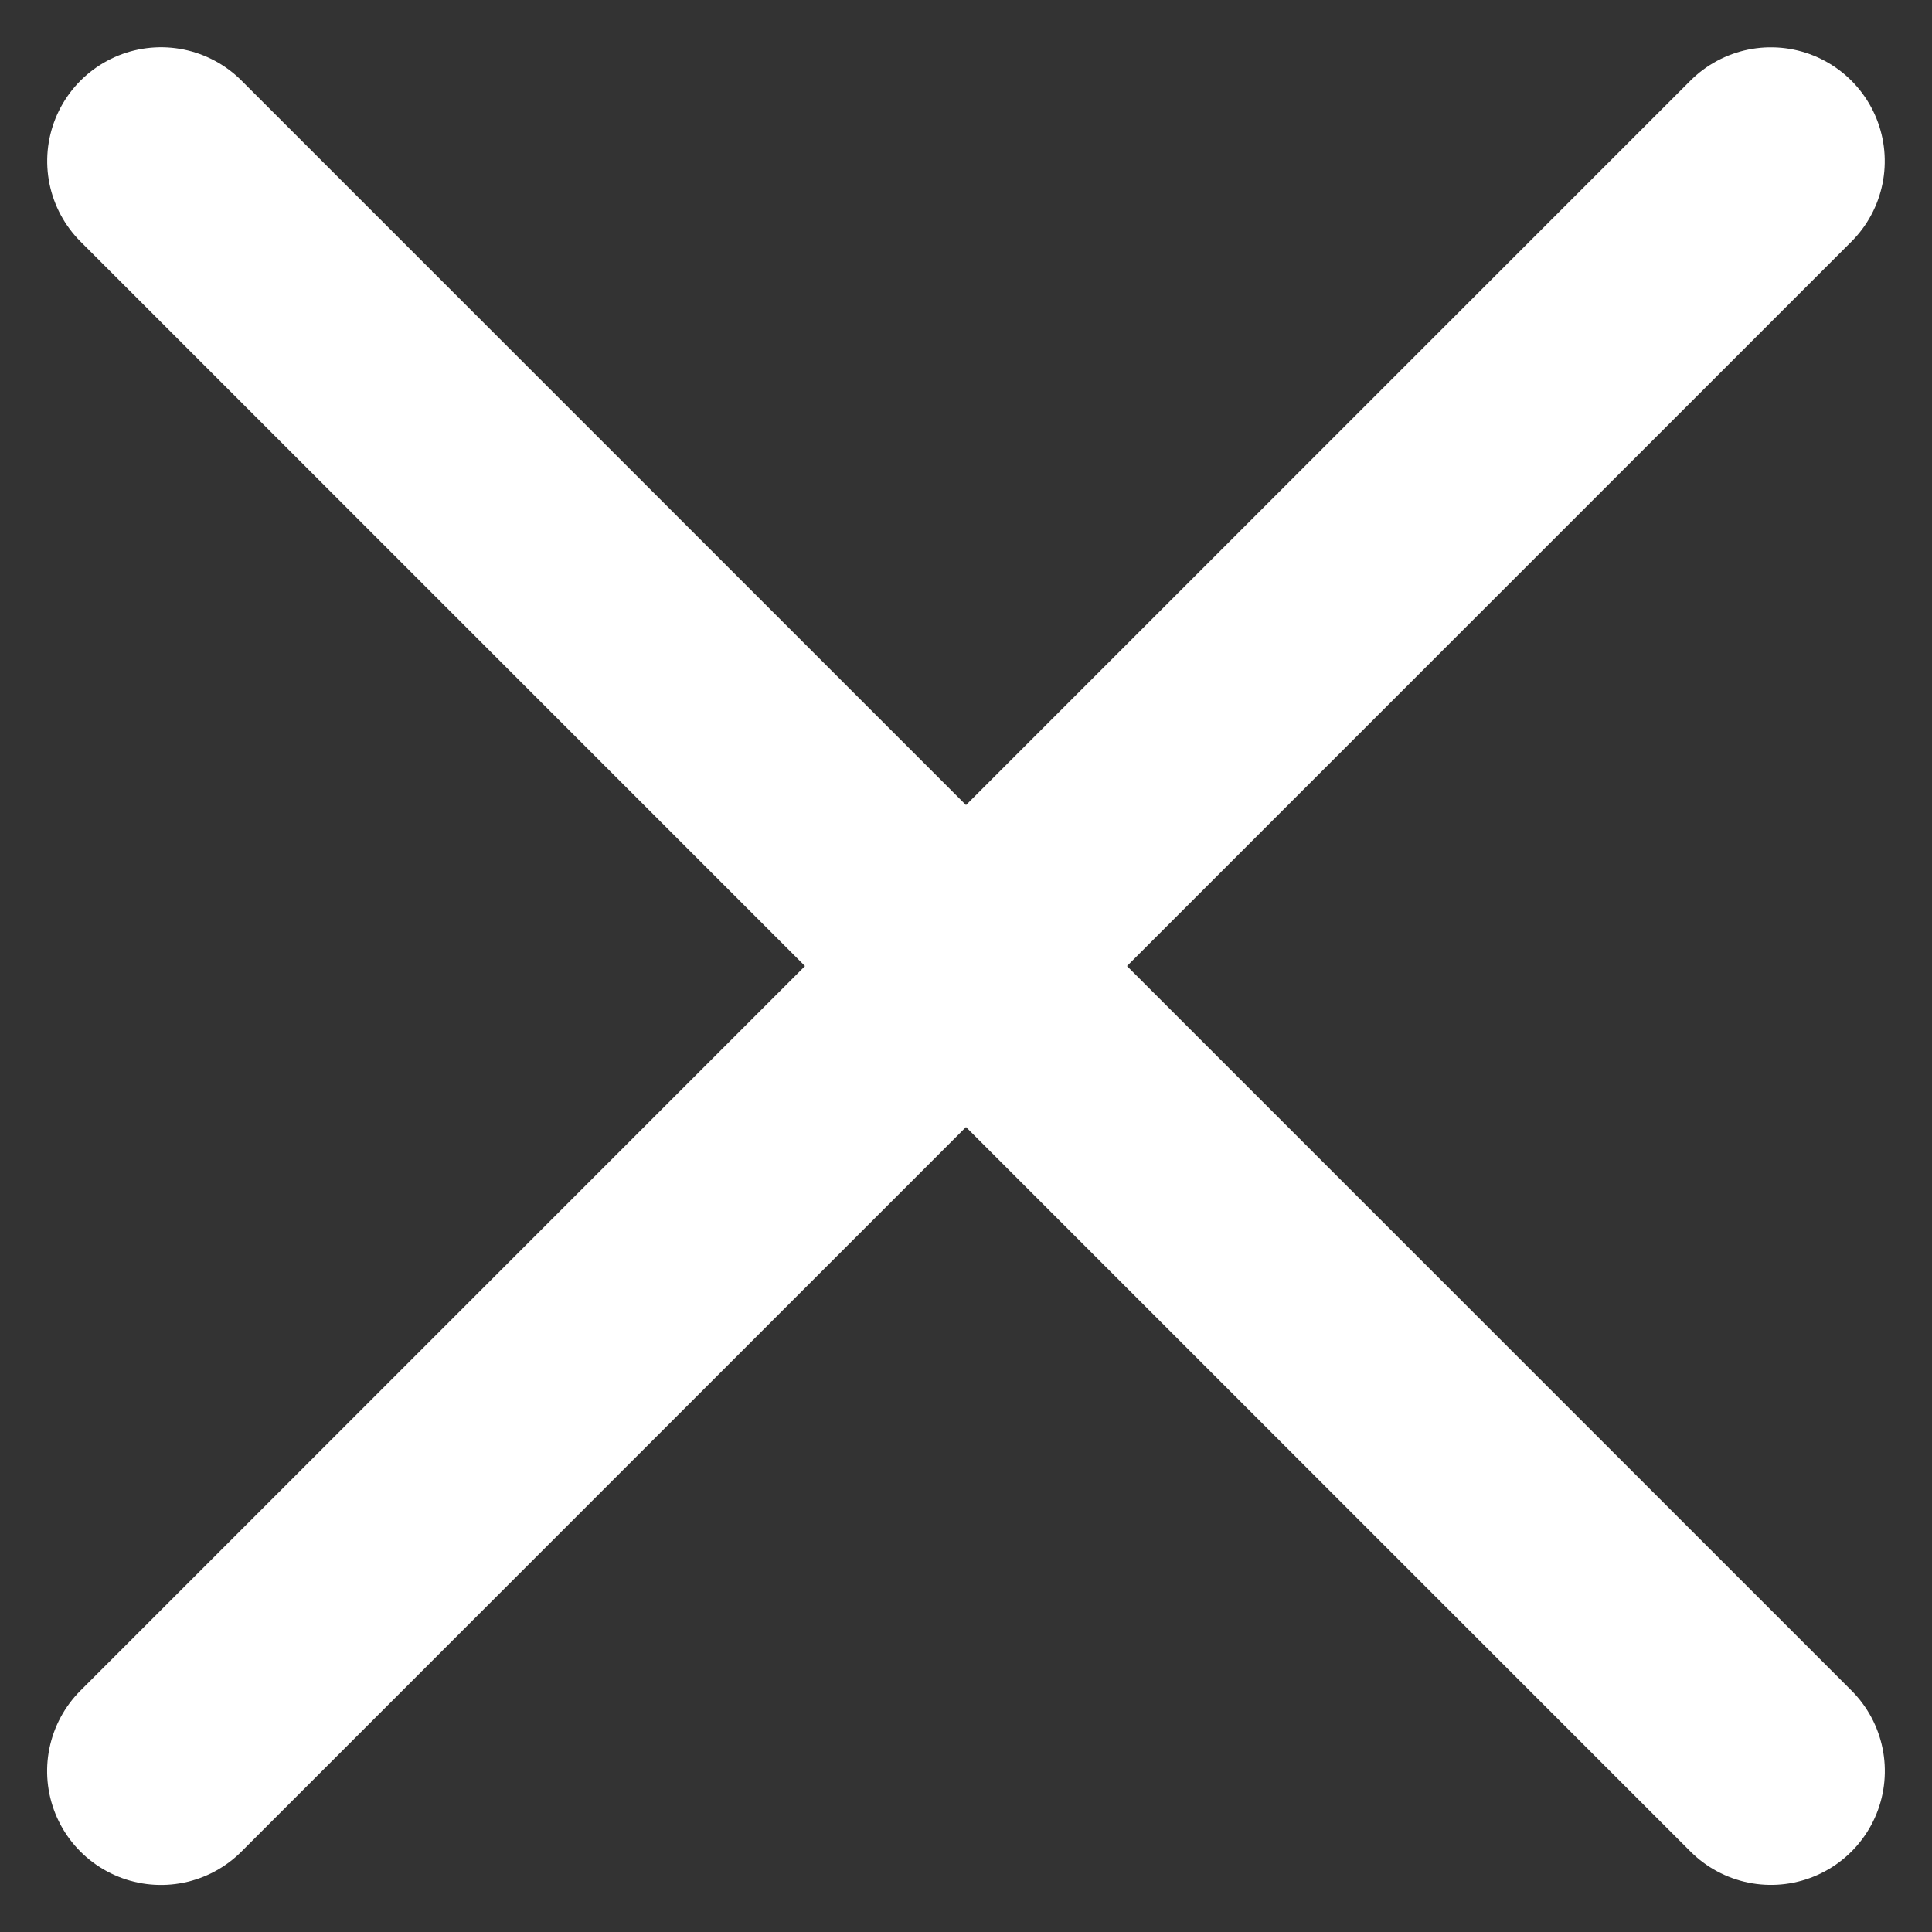 <svg xmlns="http://www.w3.org/2000/svg" width="16.971" height="16.971" viewBox="0 0 16.971 16.971"><rect x="0" y="0" width="16.971" height="16.971" fill="#333333" stroke="none"/><g transform="translate(-2996.49 15.704)"><path d="M2994.475-15.218h20" transform="translate(891.251 2128.028) rotate(-45)" fill="none" stroke="#fff" stroke-linecap="round" stroke-width="2"/><path d="M2994.475-15.218h20" transform="translate(5140.221 2106.506) rotate(-135)" fill="none" stroke="#fff" stroke-linecap="round" stroke-width="2"/></g></svg>